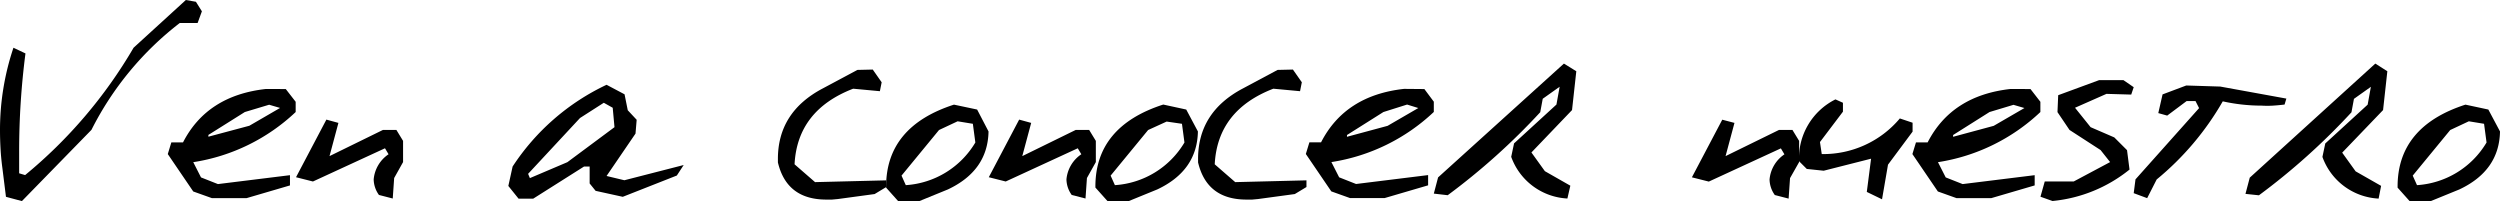 <svg xmlns="http://www.w3.org/2000/svg" viewBox="0 0 280.72 22.57"><title>frase</title><g data-name="Capa 2"><g data-name="Capa 1"><path d="M22 .2l.67 1.07-.48 1.31h-2a35 35 0 0 0-9.92 12l-7.81 8-1.79-.48-.4-3.21Q.12 17.77.06 16.7T0 14.6a29 29 0 0 1 1.51-9.24L2.86 6a85.16 85.16 0 0 0-.71 11v2.46l.67.2A53.29 53.29 0 0 0 15 5.36L20.87 0zM32.09 10l1.11 1.43v1.15a21.51 21.51 0 0 1-11.5 5.63l.87 1.71 1.9.75 8.09-1v1.15l-4.88 1.43H23.8l-2.1-.75-2.86-4.2.4-1.31h1.31q2.7-5.27 9.32-6zm-4.6 2.58l-4.09 2.57v.2l4.6-1.23 3.45-2-1.23-.36zM38 13.8l-1 3.73 6-2.94h1.51l.75 1.23v2.38l-1 1.79-.16 2.3-1.55-.4a3.08 3.08 0 0 1-.59-1.75 3.81 3.81 0 0 1 1.67-2.82l-.4-.67-8.09 3.73-1.9-.48 3.41-6.47zm32.13-3.21l.36 1.79 1 1.07-.13 1.55-3.25 4.76 2 .48 6.66-1.71-.77 1.18-6.07 2.39-3.05-.67-.67-.83v-1.9h-.63l-5.71 3.61h-1.64l-1.15-1.43.48-2.18a25.68 25.68 0 0 1 10.55-9.18zm-5 2.66l-5.83 6.27.2.48 4.21-1.79L69 14.28l-.2-2.18-1-.56zM98 7.81l1 1.43-.2 1-3-.28q-6.27 2.42-6.58 8.49l2.3 2 8-.2V21l-1.31.79-4.13.56-.65.06h-.65q-4.44 0-5.43-4.17v-.4q0-5.24 5-7.89l3.93-2.1z"/><path d="M109.72 12.3l1.28 2.46q-.08 4.4-4.56 6.51l-3.21 1.31h-2.38l-1.35-1.51v-.12q0-6.74 7.62-9.2zm-4.28 2.3l-4.21 5.12.48 1.07a9.82 9.82 0 0 0 7.81-4.79l-.28-2.1-1.71-.28zm10.35-.8l-1 3.73 6-2.94h1.51l.75 1.23v2.38l-1 1.79-.16 2.3-1.55-.4a3.08 3.08 0 0 1-.59-1.75 3.81 3.81 0 0 1 1.67-2.82l-.4-.67-8.09 3.73-1.9-.48 3.41-6.47z"/><path d="M133.2 12.3l1.31 2.46q-.08 4.4-4.56 6.51l-3.21 1.31h-2.38L123 21.06v-.12q0-6.74 7.62-9.2zm-4.28 2.3l-4.21 5.12.48 1.07A9.82 9.82 0 0 0 133 16l-.28-2.1-1.72-.25zm16.26-6.79l1 1.43-.2 1-3-.28q-6.27 2.42-6.58 8.49l2.3 2 8-.2V21l-1.31.79-4.13.56-.65.06h-.65q-4.44 0-5.43-4.17v-.4q0-5.24 5-7.89l3.93-2.1zM159.94 10l1.06 1.42v1.15a21.51 21.51 0 0 1-11.5 5.63l.87 1.71 1.9.75 8.09-1v1.15l-4.88 1.43h-3.89l-2.1-.75-2.86-4.2.4-1.31h1.31q2.7-5.27 9.32-6zm-4.6 2.58l-4.09 2.58v.2l4.56-1.23 3.45-2-1.26-.39zM177 8l-.48 4.36-4.56 4.76 1.51 2.1 2.86 1.63-.33 1.44a7.08 7.08 0 0 1-6.31-4.68l.32-1.51 4.76-4.36.36-2-1.9 1.35-.28 1.51a74 74 0 0 1-10.39 9.32l-1.56-.18.48-1.82 14.13-12.78zm17.76 5.8l-1 3.73 6-2.94h1.51l.75 1.23v2.38L201 20l-.16 2.3-1.55-.4a3.08 3.08 0 0 1-.59-1.75 3.81 3.81 0 0 1 1.67-2.82l-.4-.67-8.09 3.73-1.9-.48 3.41-6.47z"/><path d="M206.94 11.54v1l-2.58 3.41.2 1.35a11.22 11.22 0 0 0 8.77-4l1.43.48v1L212 18.49l-.67 3.89-1.71-.83.48-3.73-5.32 1.35-1.9-.2-.87-.87a7.39 7.39 0 0 1 4.09-6.94zM228 10l1.11 1.43v1.15a21.51 21.51 0 0 1-11.5 5.63l.87 1.71 1.9.75 8.09-1v1.15l-4.88 1.43h-3.89l-2.1-.75-2.86-4.2.4-1.31h1.31q2.7-5.27 9.32-6zm-4.6 2.58l-4.09 2.58v.2l4.56-1.23 3.45-2-1.23-.36zM238.44 9l1.15.79-.28.83-2.78-.08L233 12.1l1.75 2.18 2.66 1.15 1.43 1.43.28 2.18a16.22 16.22 0 0 1-8.65 3.53l-1.35-.48.48-1.71h3.25l4.09-2.18-1.07-1.35-3.49-2.26-1.35-2 .08-1.9L235.7 9zm10.87.72l7.42 1.35-.2.67q-.67.08-1.29.12t-1.29 0a20.05 20.05 0 0 1-4.36-.48 31.85 31.85 0 0 1-7.42 8.77l-1.07 2.1-1.51-.56.2-1.55 7.14-8-.4-.79h-1l-2.18 1.63-1-.28.48-2.1 2.66-1zM268.07 8l-.48 4.36-4.59 4.78 1.51 2.1 2.86 1.63-.28 1.43a7.08 7.08 0 0 1-6.31-4.68l.32-1.51 4.76-4.36.36-2-1.9 1.35-.28 1.51a74 74 0 0 1-10.39 9.32l-1.51-.16.48-1.82 14.1-12.81zm11.34 4.3l1.31 2.46q-.08 4.4-4.56 6.51l-3.21 1.31h-2.38l-1.35-1.51v-.12q0-6.74 7.62-9.2zm-4.28 2.3l-4.21 5.12.48 1.07a9.82 9.82 0 0 0 7.81-4.79l-.28-2.1-1.71-.28z"/></g></g></svg>